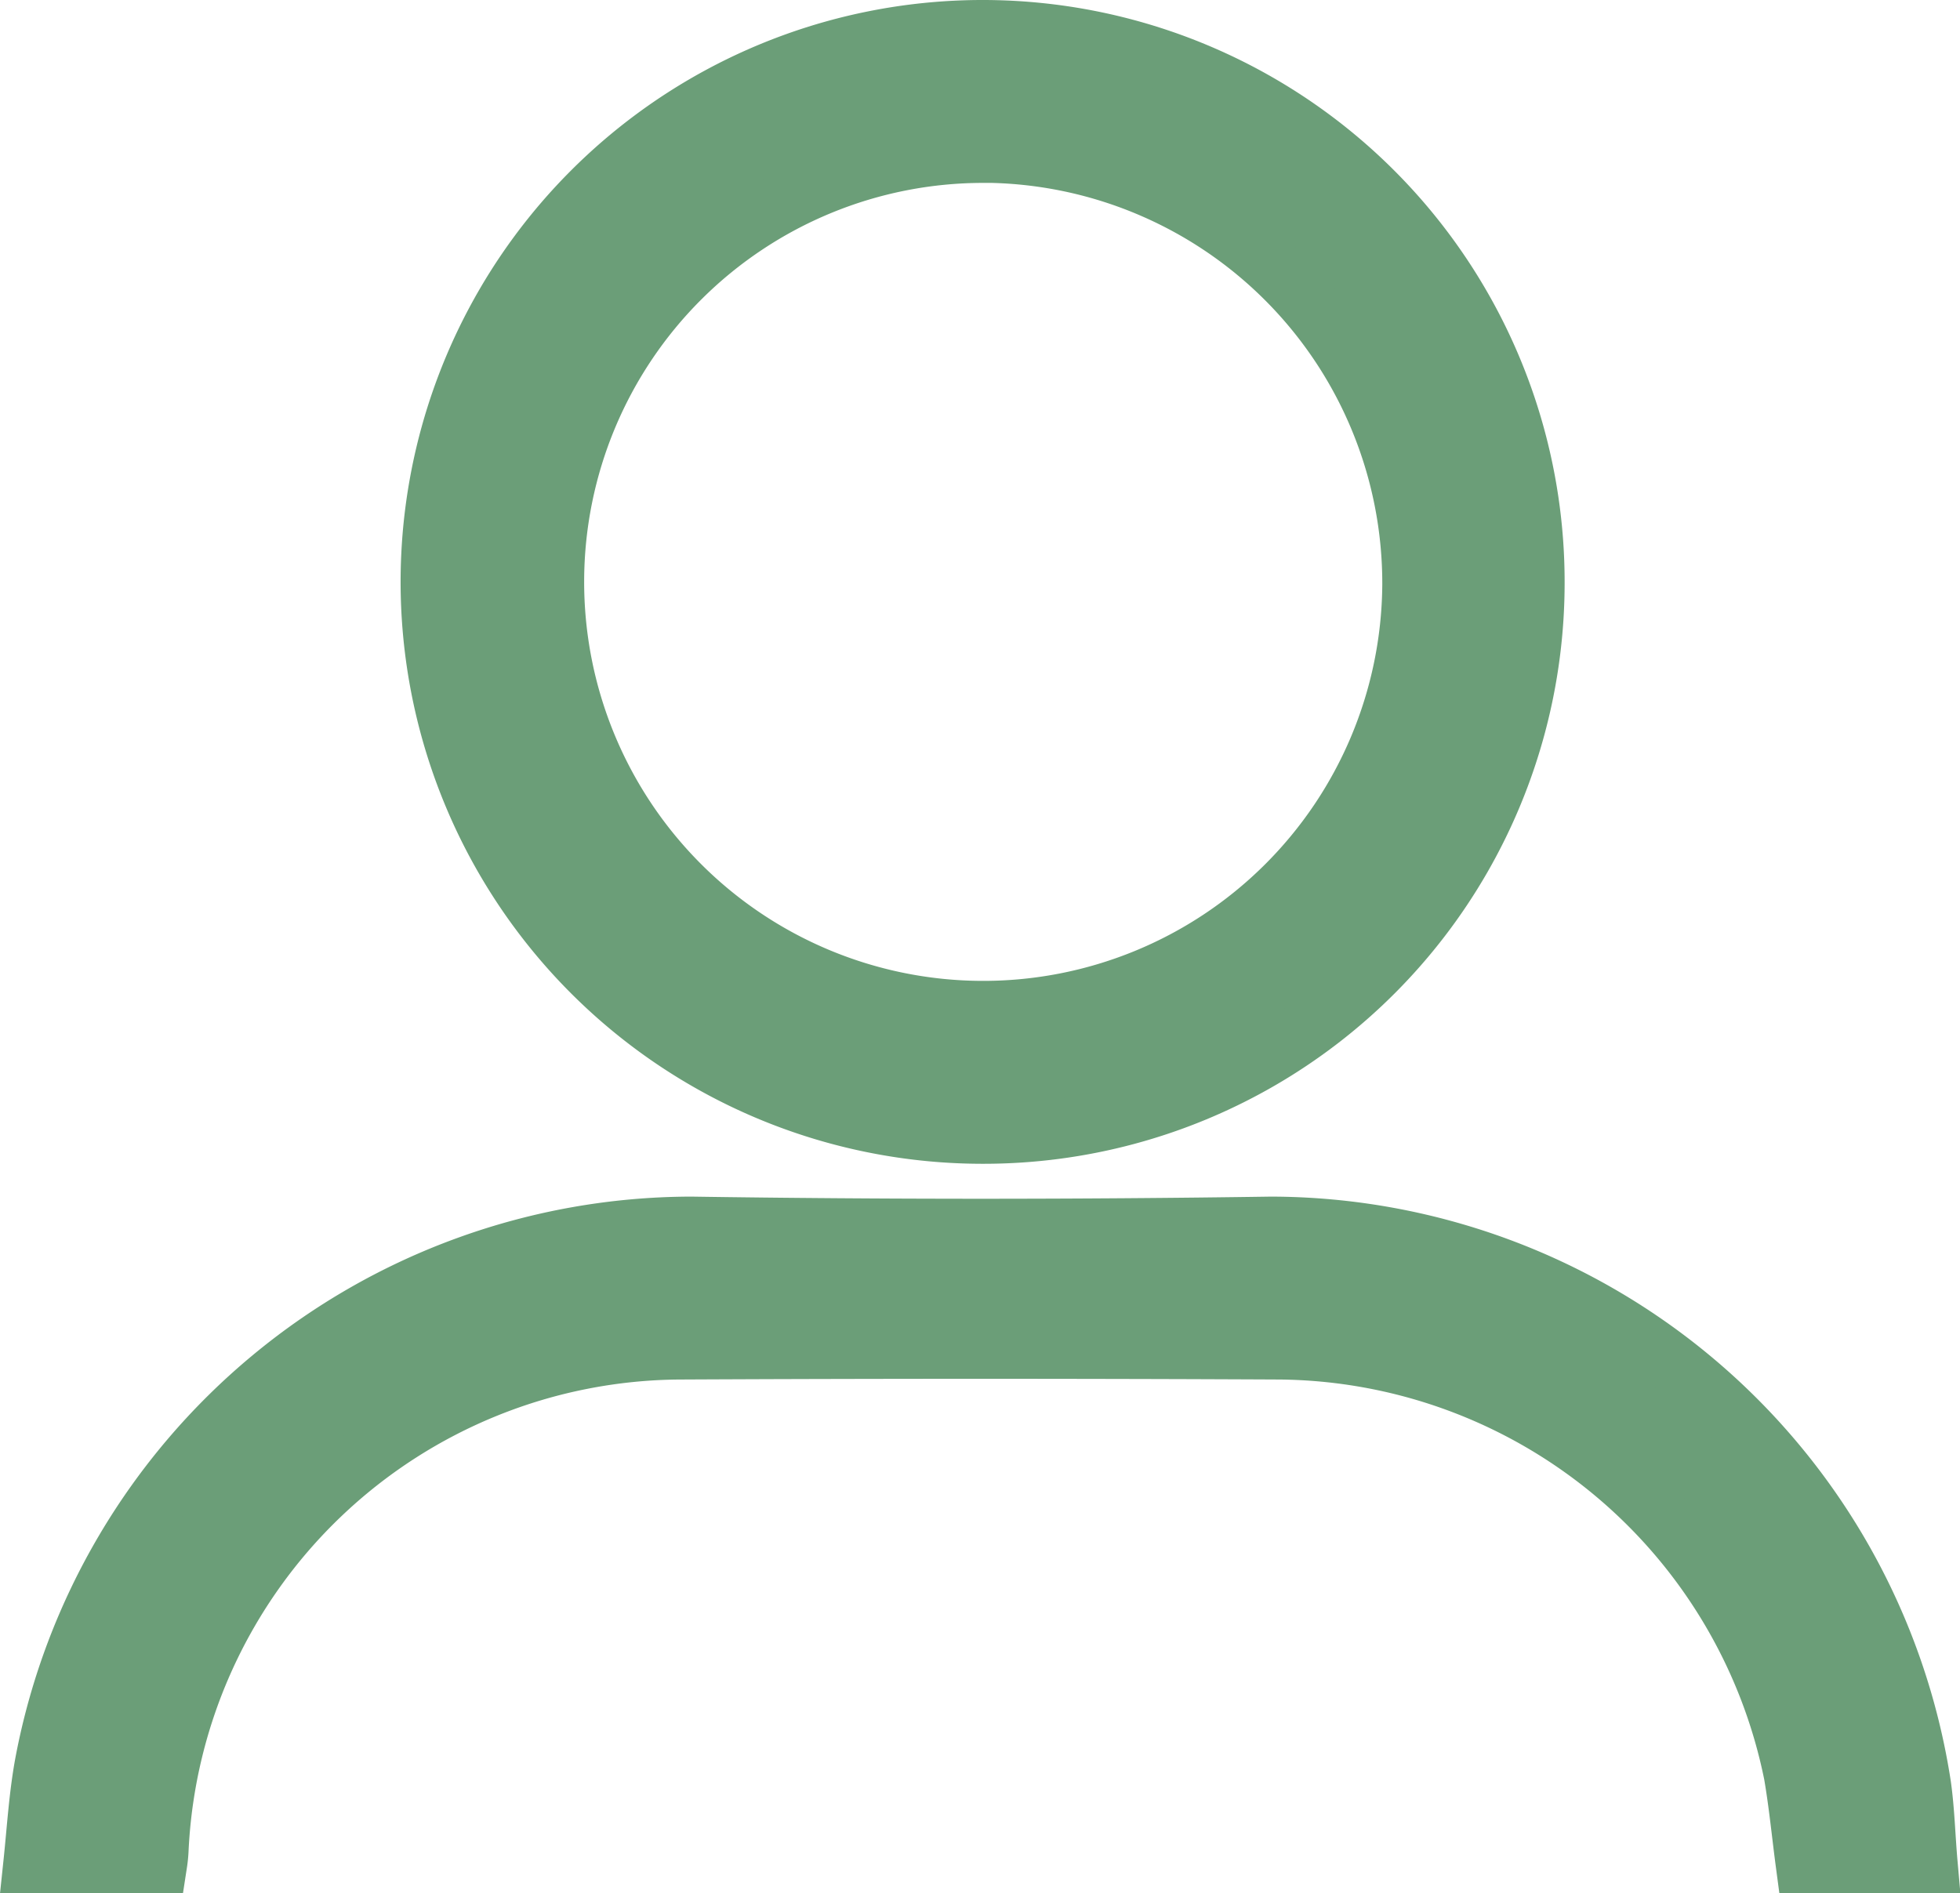 <svg xmlns="http://www.w3.org/2000/svg" width="16.478" height="15.919" viewBox="0 0 16.478 15.919">
  <g id="lBi1vb" transform="translate(0.278 0.25)">
    <g id="Group_12578" data-name="Group 12578" transform="translate(0 0)">
      <path id="Path_16815" data-name="Path 16815" d="M4594.145,1785.786a4.643,4.643,0,1,1,4.633-4.645A4.635,4.635,0,0,1,4594.145,1785.786Zm0-8.248a3.605,3.605,0,1,0,3.6,3.627A3.618,3.618,0,0,0,4594.145,1777.537Z" transform="translate(-4586.152 -1776.5)" fill="#6b9e78" stroke="#6b9e78" stroke-width="0.5"/>
      <path id="Path_16816" data-name="Path 16816" d="M4505.346,2042.145H4504.3c.031-.295.047-.578.1-.857a5.543,5.543,0,0,1,5.434-4.5q2.434.036,4.874,0a5.544,5.544,0,0,1,5.467,4.7c.03.212.035.429.055.656H4519.2c-.033-.248-.057-.5-.1-.75a4.448,4.448,0,0,0-4.323-3.568c-1.678-.008-3.352-.008-5.03,0a4.411,4.411,0,0,0-4.389,4.193A1.092,1.092,0,0,1,4505.346,2042.145Z" transform="translate(-4504.3 -2026.726)" fill="#6b9e78" stroke="#6b9e78" stroke-width="0.5"/>
    </g>
  </g>
</svg>
